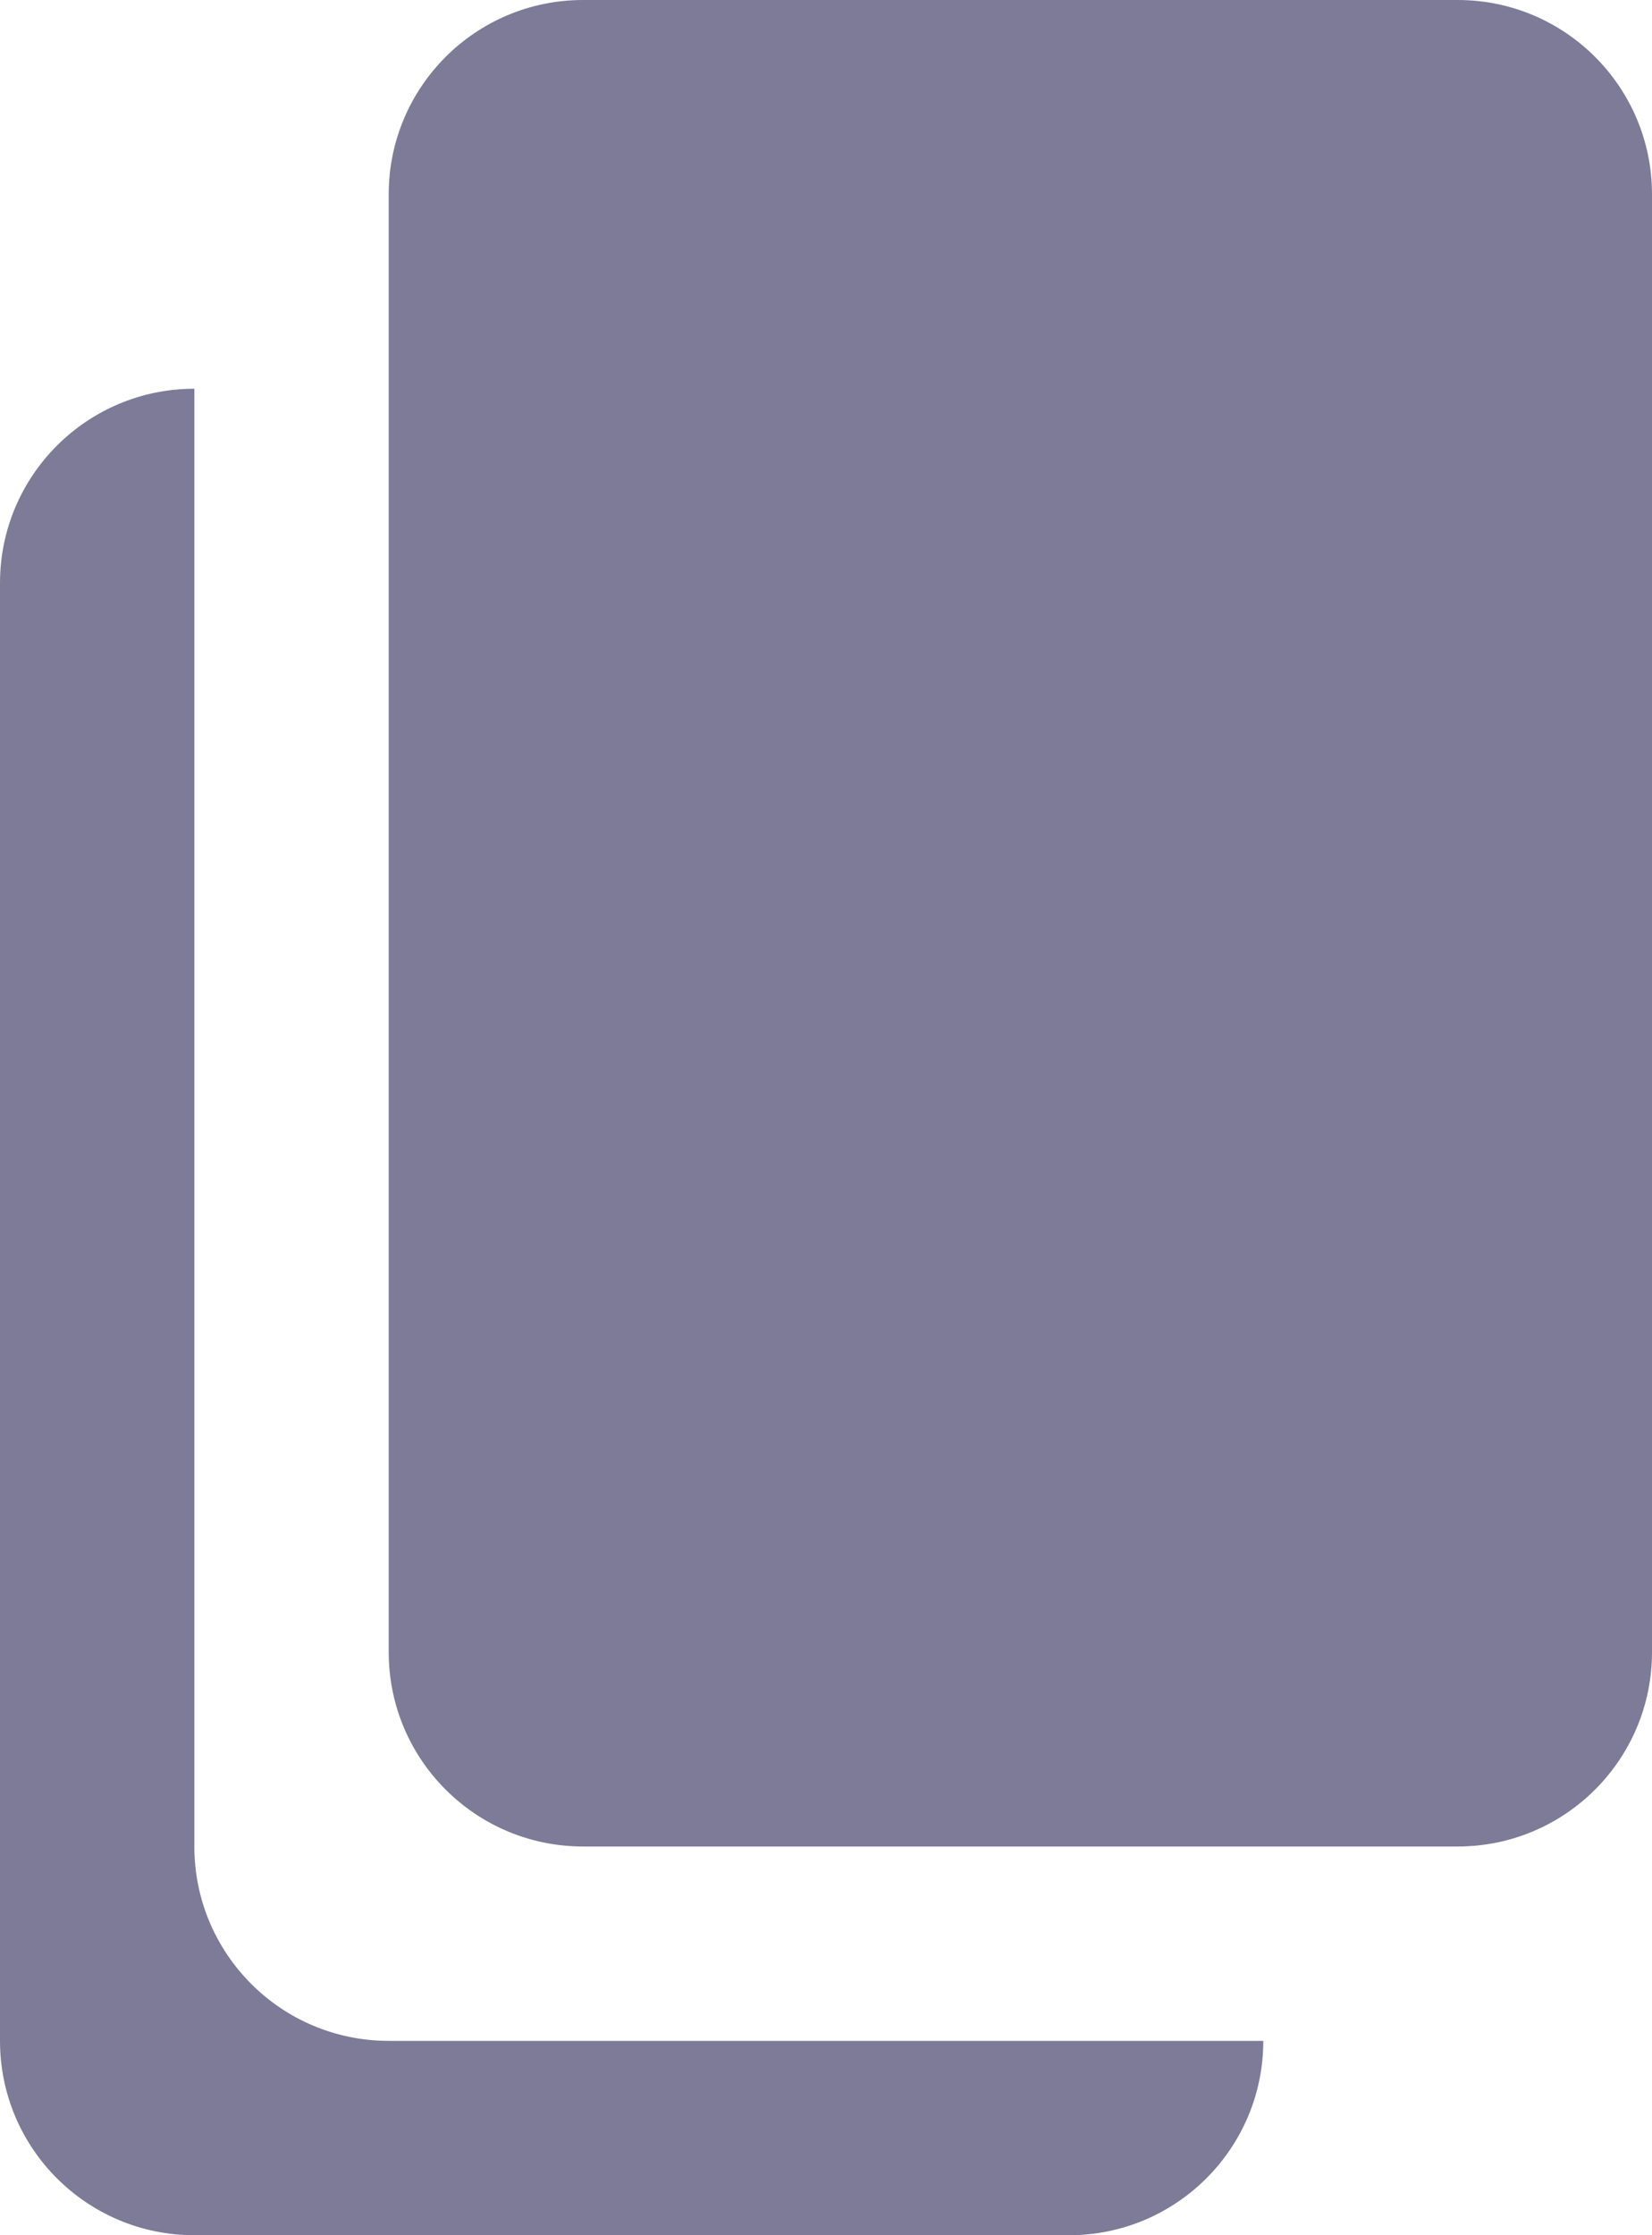 <svg width="17" height="23" viewBox="0 0 17 23" fill="none" xmlns="http://www.w3.org/2000/svg">
<path d="M2 4C0.895 4 0 4.895 0 6V21C0 22.105 0.895 23 2 23H11C12.105 23 13 22.105 13 21H4C2.895 21 2 20.105 2 19V4Z" fill="#7D7B98"/>
<path d="M4 2C4 0.895 4.895 0 6 0H15C16.105 0 17 0.895 17 2V17C17 18.105 16.105 19 15 19H6C4.895 19 4 18.105 4 17V2Z" fill="#7D7B98"/>
</svg>
